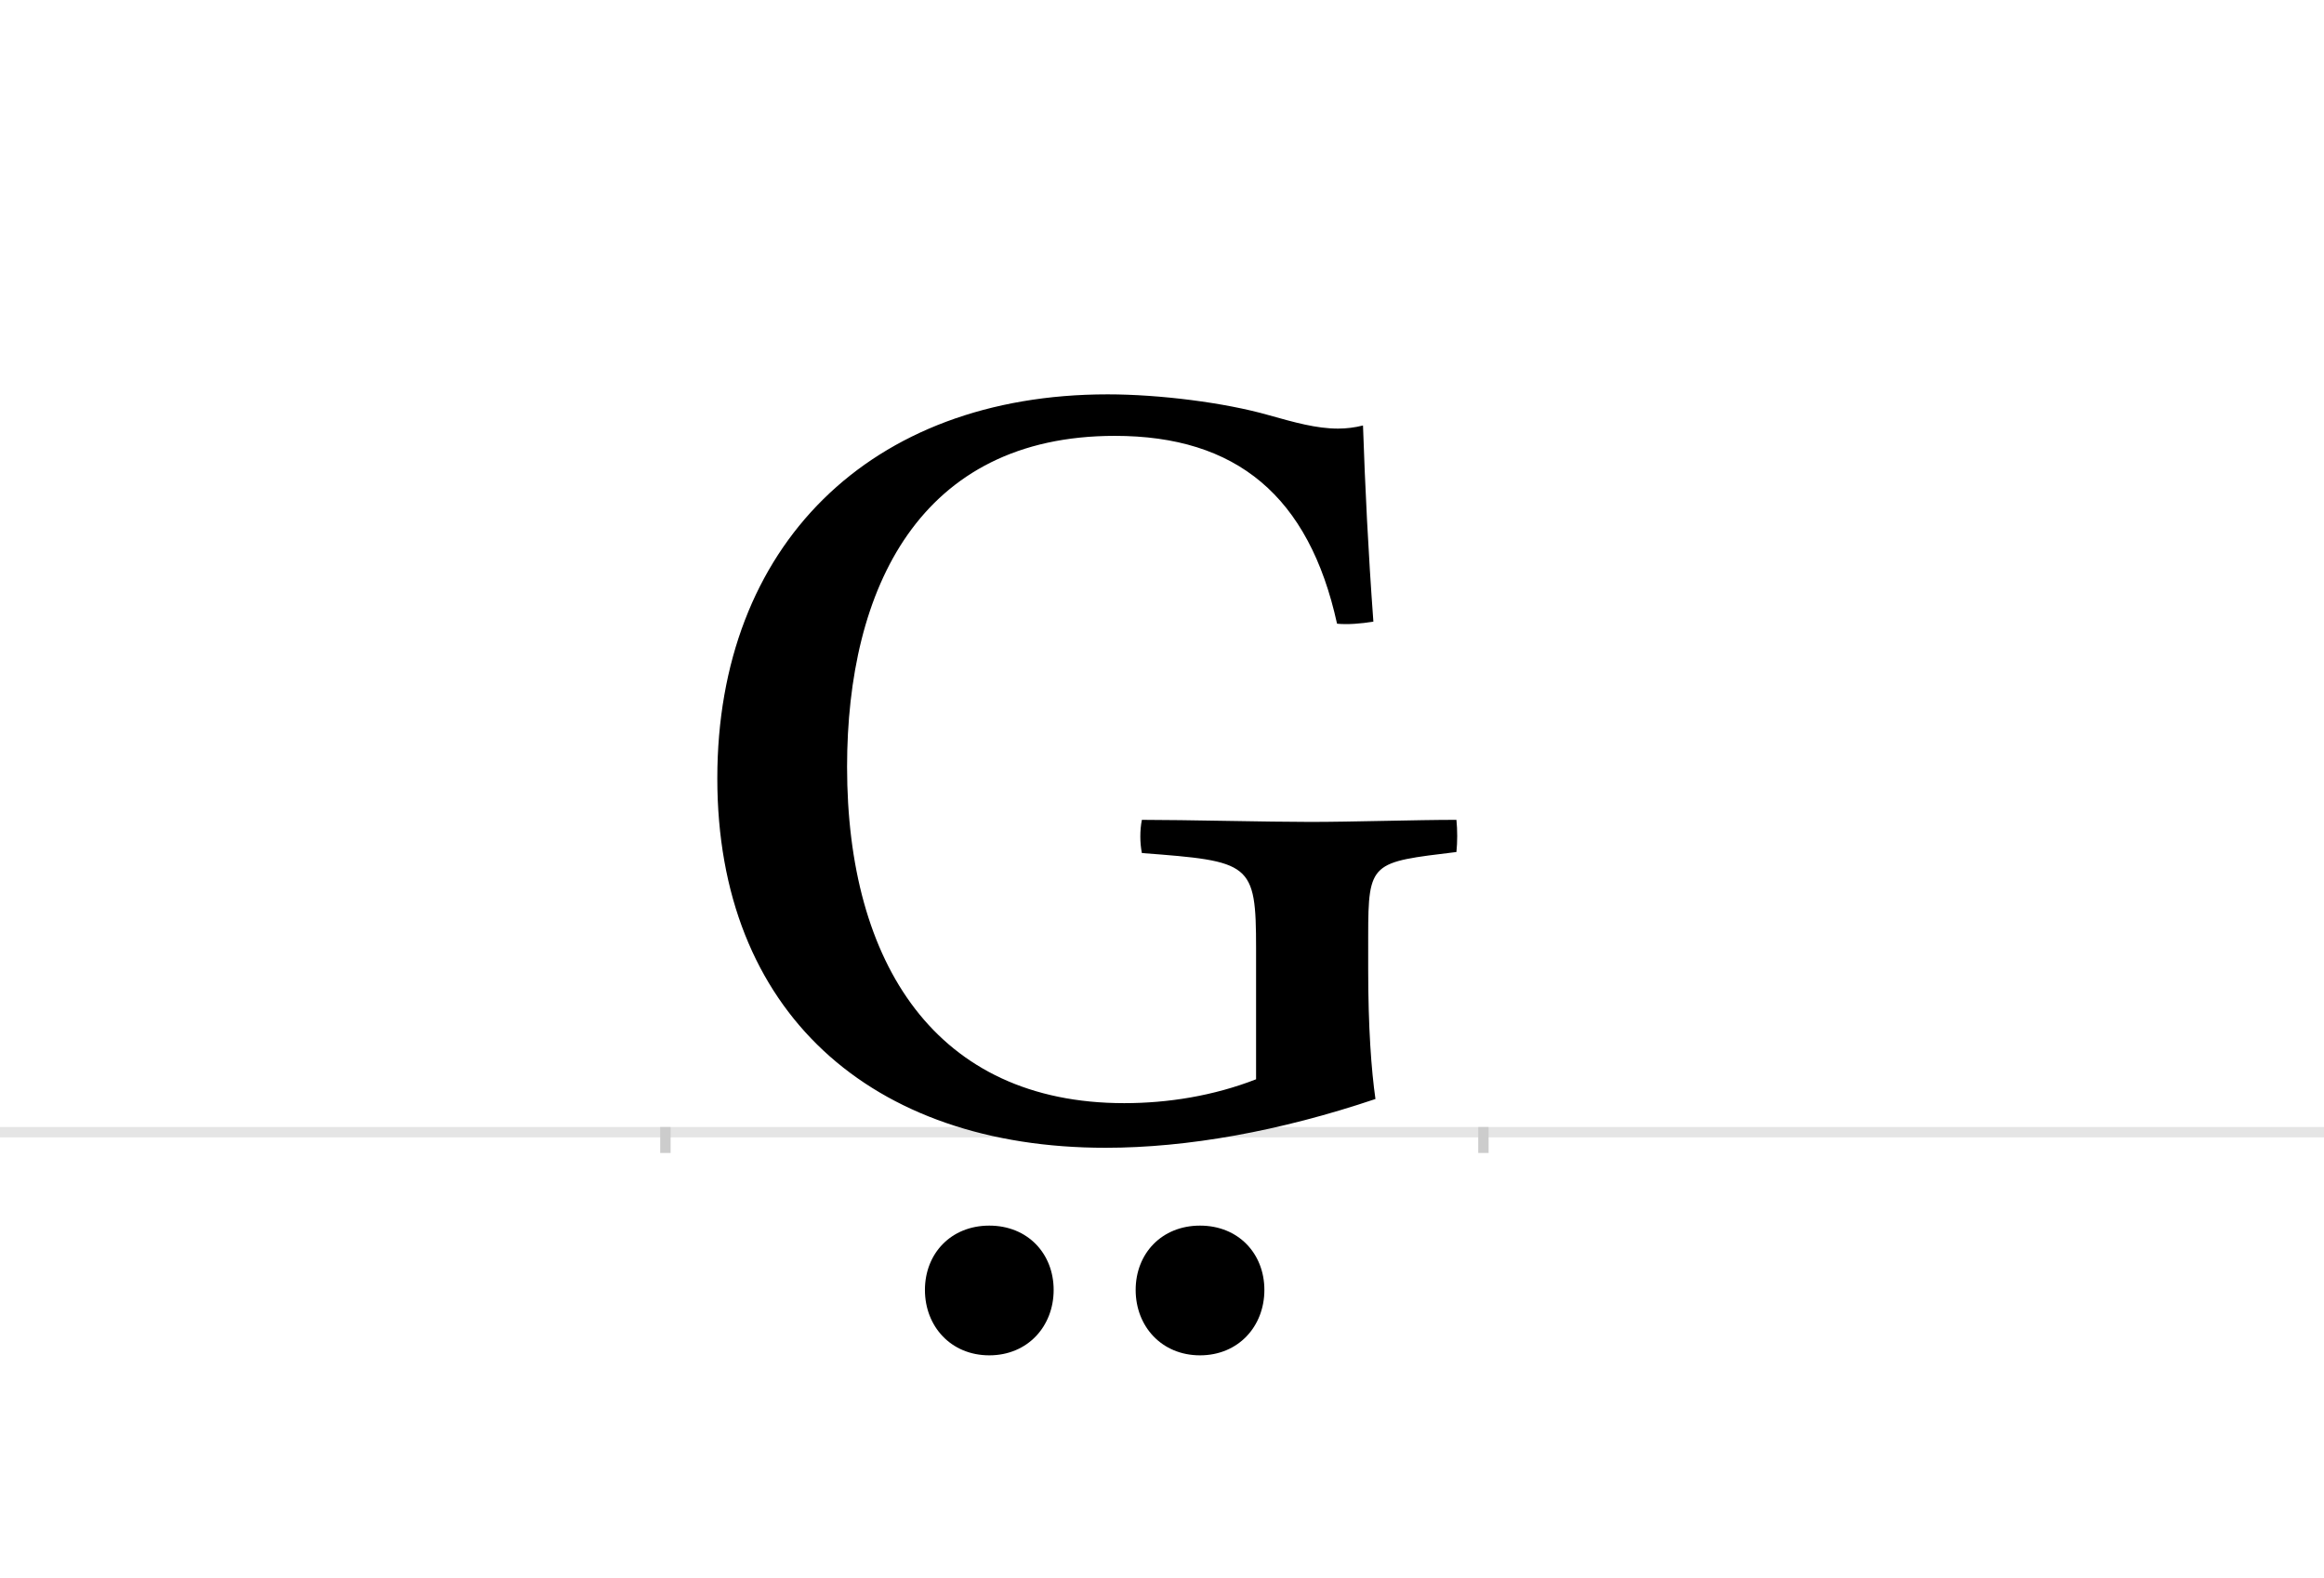 <?xml version="1.0" encoding="UTF-8"?>
<svg height="1521" version="1.1" width="2238.75" xmlns="http://www.w3.org/2000/svg" xmlns:xlink="http://www.w3.org/1999/xlink">
 <rect width="100%" height="100%" fill="#808080" stroke="none"/>
 <path d="M0,0 l2238.75,0 l0,1521 l-2238.75,0 Z M0,0" fill="rgb(255,255,255)" transform="matrix(1,0,0,-1,0,1521)"/>
 <path d="M0,0 l2238.75,0" fill="none" stroke="rgb(229,229,229)" stroke-width="10" transform="matrix(1,0,0,-1,0,1091)"/>
 <path d="M0,5 l0,-25" fill="none" stroke="rgb(204,204,204)" stroke-width="10" transform="matrix(1,0,0,-1,641,1091)"/>
 <path d="M0,5 l0,-25" fill="none" stroke="rgb(204,204,204)" stroke-width="10" transform="matrix(1,0,0,-1,1429,1091)"/>
 <path d="M677,189 c0,72,3,71,85,81 c1,10,1,21,0,31 c-39,0,-100,-2,-141,-2 c-41,0,-120,2,-162,2 c-2,-10,-2,-22,0,-32 c105,-8,110,-9,110,-92 l0,-126 c-41,-16,-85,-23,-127,-23 c-181,0,-267,134,-267,324 c0,172,70,319,258,319 c117,0,187,-58,214,-181 c10,-1,23,0,35,2 c-5,68,-8,130,-10,189 c-8,-2,-16,-3,-24,-3 c-21,0,-42,6,-67,13 c-42,12,-105,20,-155,20 c-229,0,-376,-146,-376,-370 c0,-225,148,-356,374,-356 c79,0,168,16,260,47 c-4,28,-7,69,-7,125 Z M250,-152 c0,-35,25,-63,62,-63 c37,0,62,28,62,63 c0,35,-25,62,-62,62 c-37,0,-62,-27,-62,-62 Z M453,-152 c0,-35,25,-63,62,-63 c37,0,62,28,62,63 c0,35,-25,62,-62,62 c-37,0,-62,-27,-62,-62 Z M453,-152" fill="rgb(0,0,0)" transform="matrix(1,0,0,-1,641,1091)"/>
</svg>